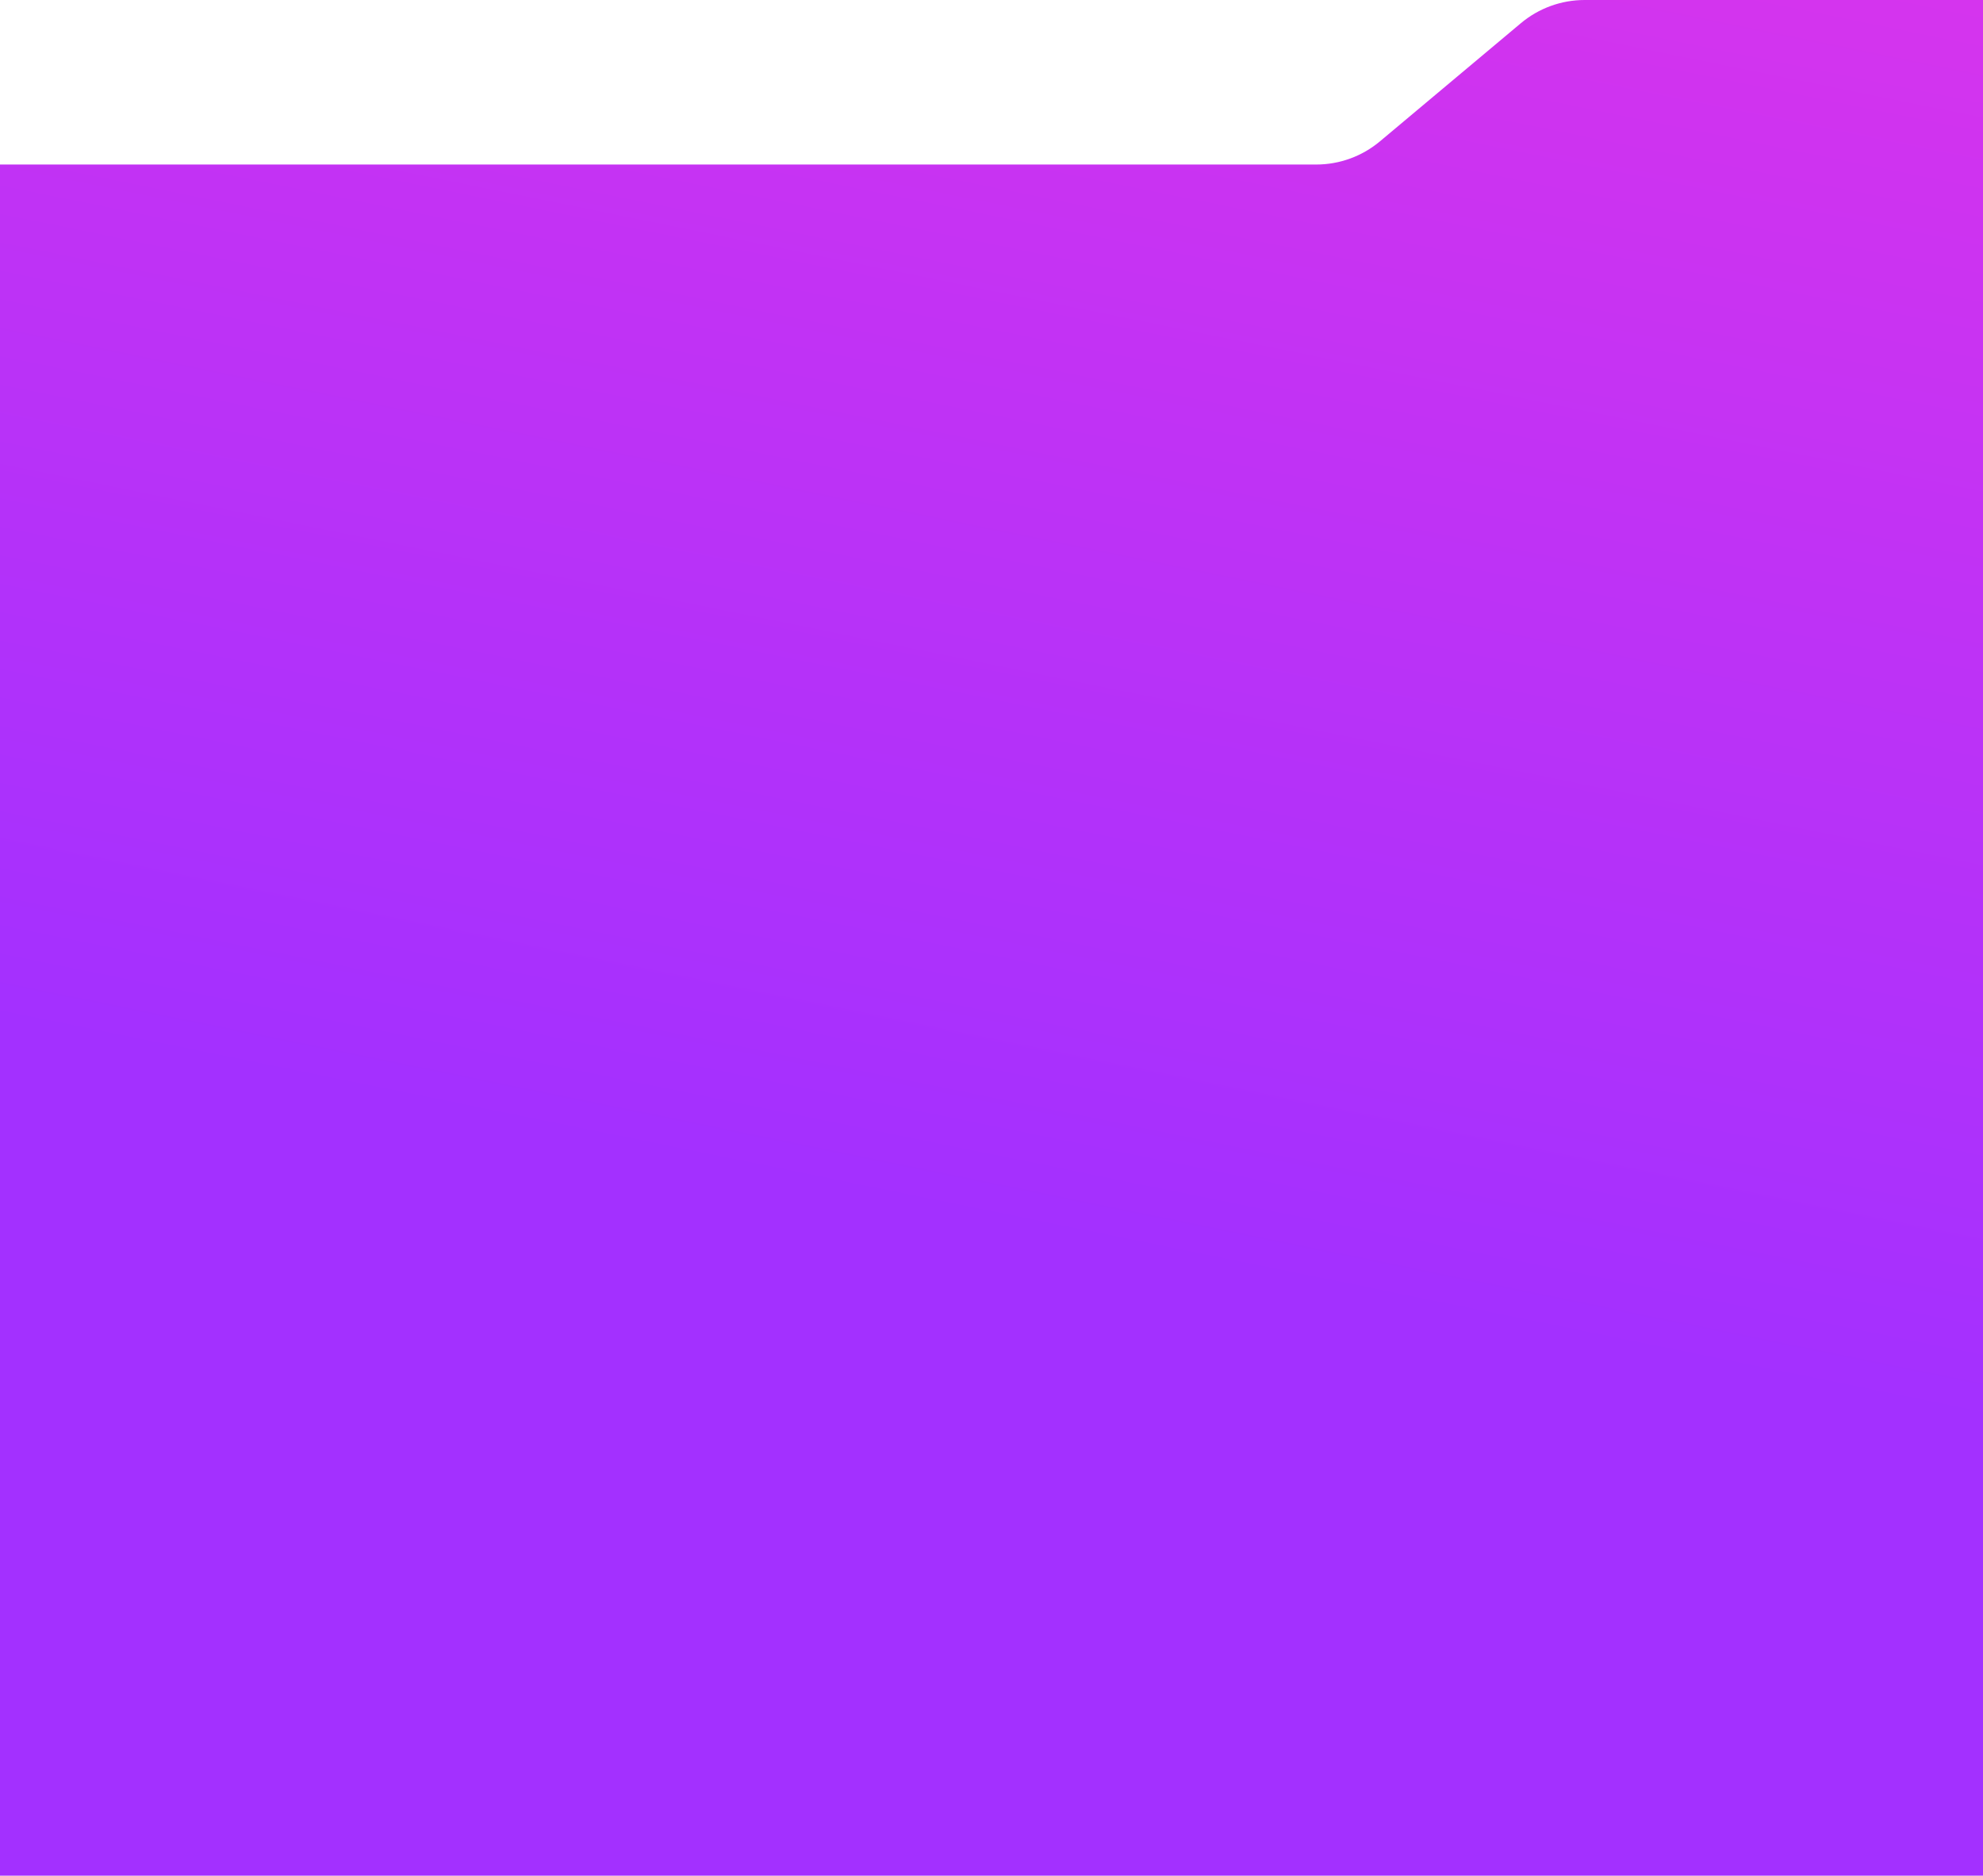 <svg preserveAspectRatio="none" viewBox="0 0 1440 1362" fill="none" xmlns="http://www.w3.org/2000/svg">
<path d="M0 119.468V1362H1440L1440 138.082V0L1150.69 0C1133.77 0 1117.4 5.957 1104.43 16.825L1002.07 102.643C989.105 113.512 972.728 119.468 955.812 119.468H0Z" fill="url(#paint0_linear_1393_4098)"/>
<defs>
<linearGradient id="paint0_linear_1393_4098" x1="720" y1="889.691" x2="1089.54" y2="-935.624" gradientUnits="userSpaceOnUse">
<stop stop-color="#A330FF"/>
<stop offset="1" stop-color="#FF37DF"/>
</linearGradient>
</defs>
</svg>
